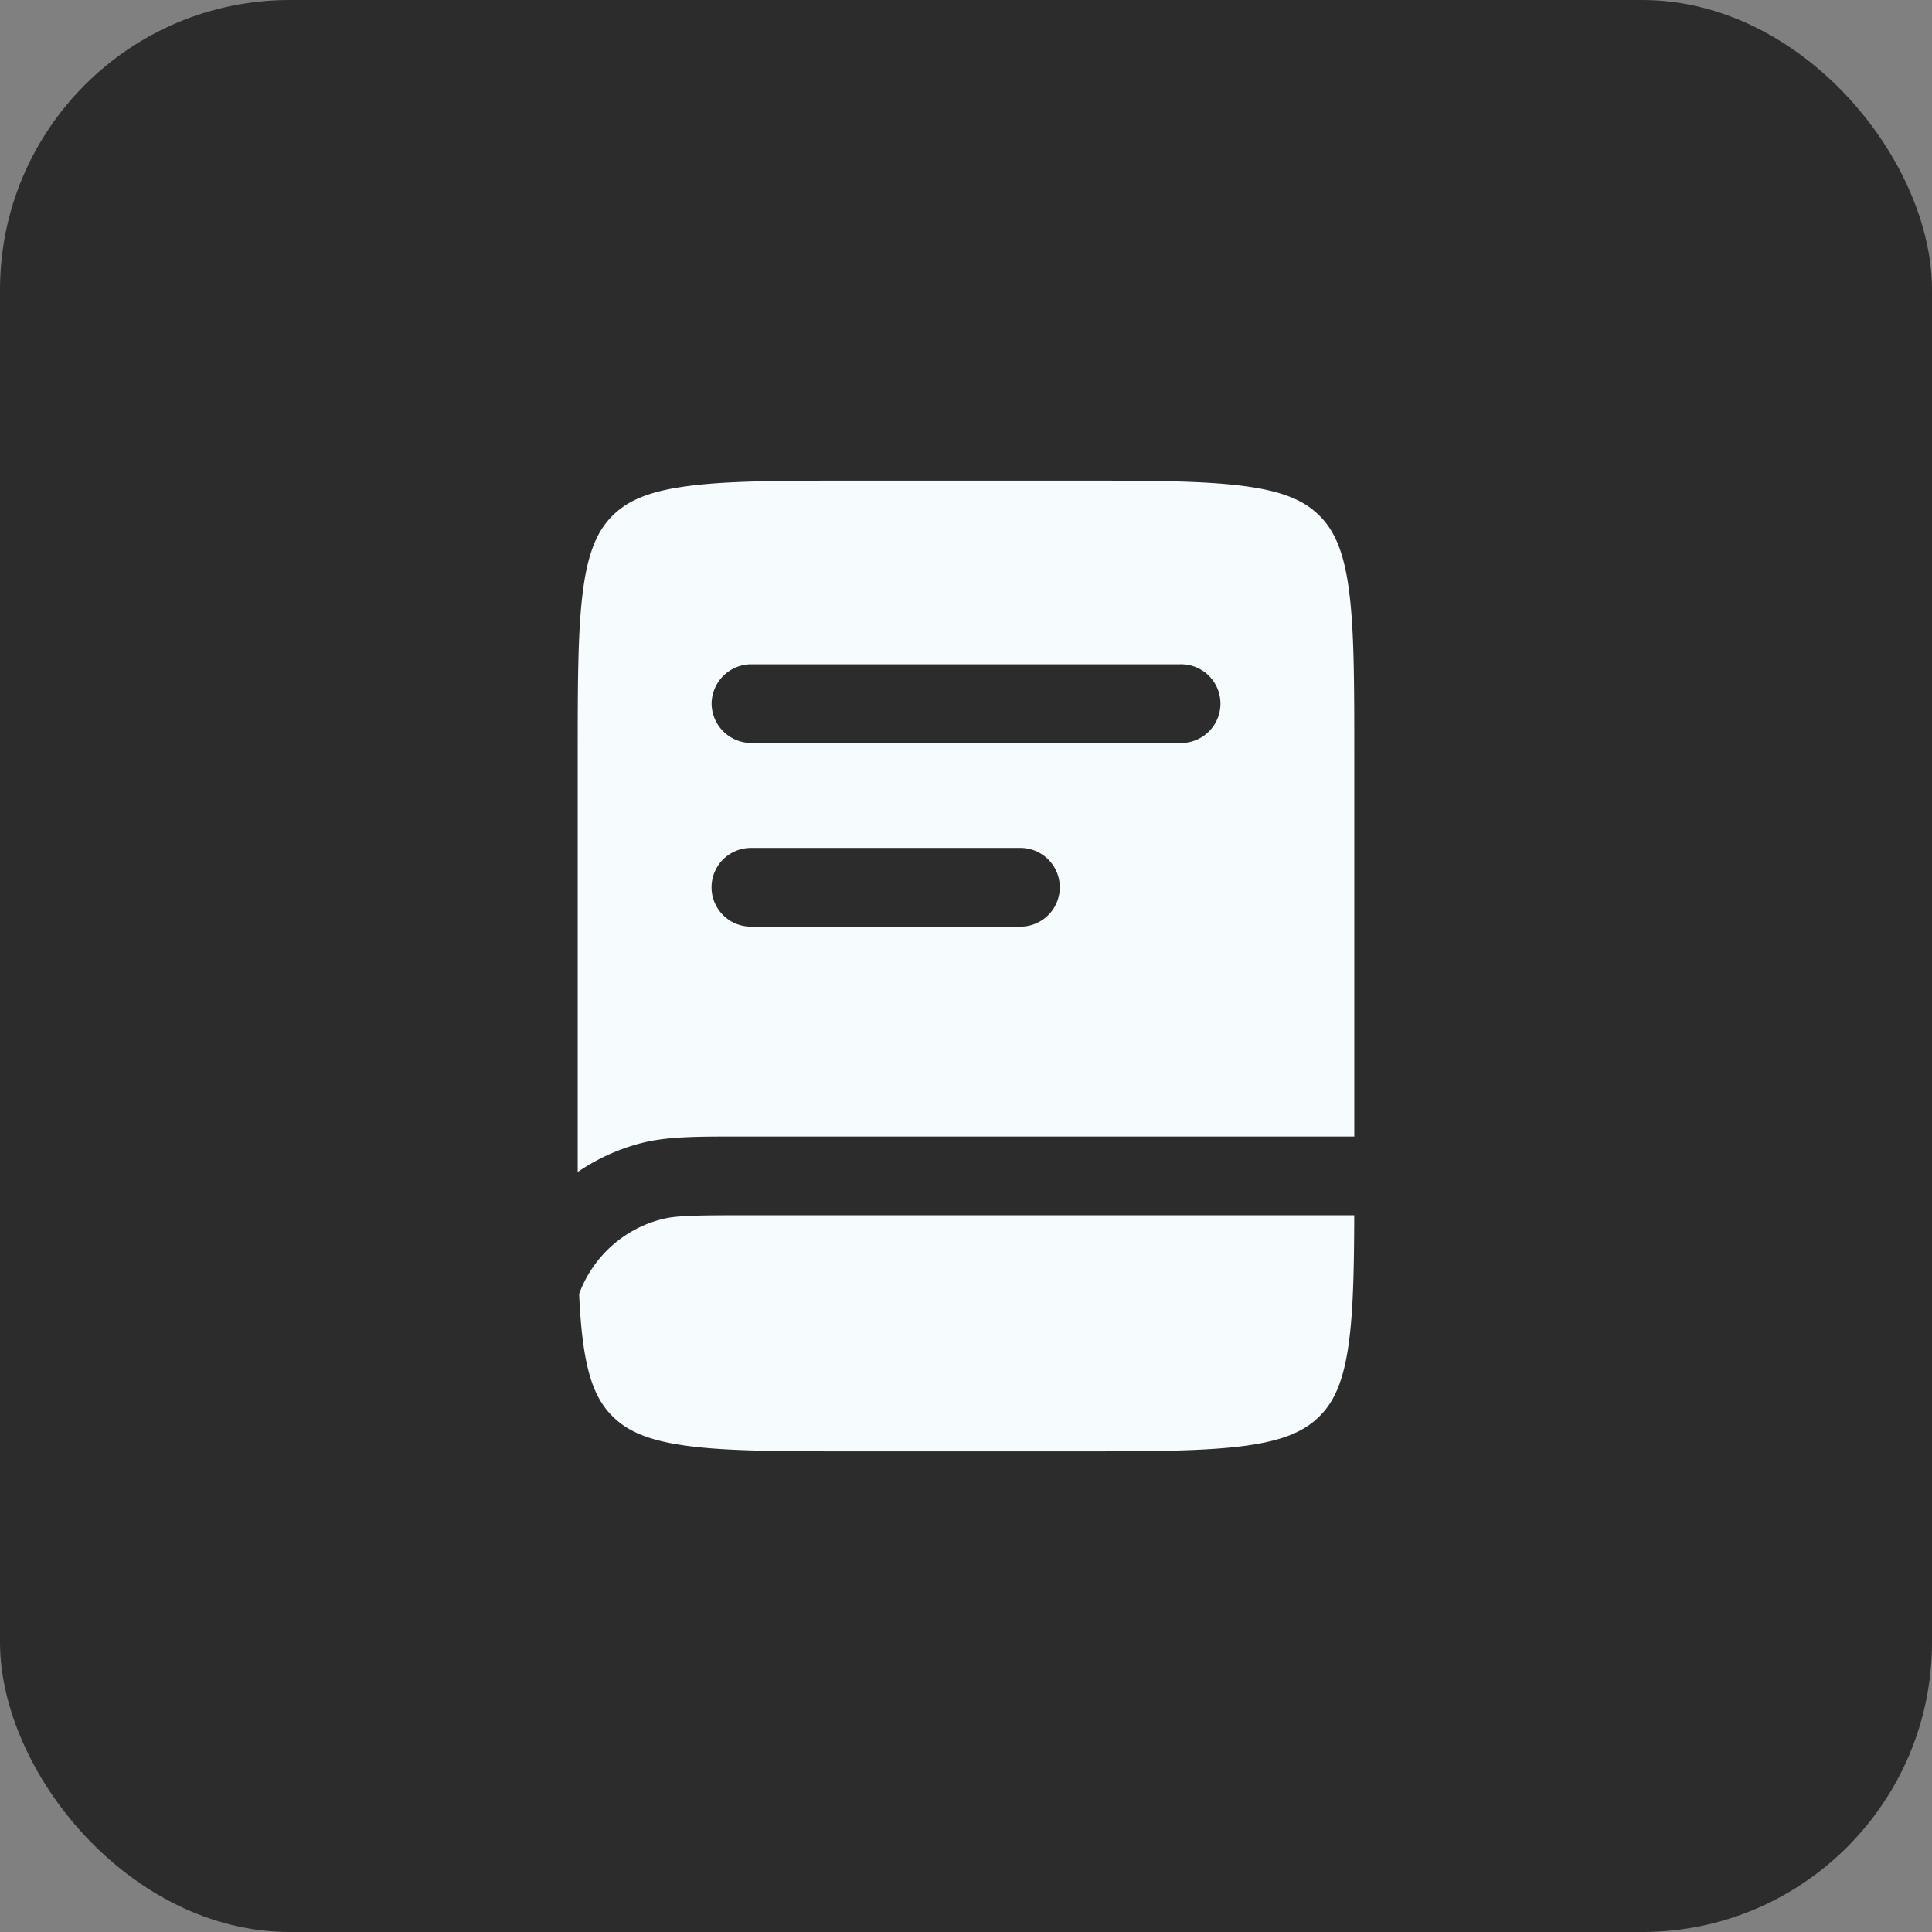 <svg xmlns="http://www.w3.org/2000/svg" width="512" height="512" viewBox="0 0 512 512">
  <rect x="0" y="0" width="512" height="512" fill="#808080" stroke="none"/>
  <g id="Group_299" data-name="Group 299" transform="translate(-20743 -2903)">
    <g id="Group_289" data-name="Group 289">
      <g id="Group_288" data-name="Group 288" transform="translate(575)">
        <g id="Group_286" data-name="Group 286" transform="translate(575)">
          <g id="Group_284" data-name="Group 284" transform="translate(575)">
            <g id="telegram-svgrepo-com" transform="translate(19018 2903)">
              <rect id="Rectangle_52" data-name="Rectangle 52" width="512" height="512" rx="76.8" fill="#2c2c2d"/>
            </g>
          </g>
        </g>
      </g>
      <g id="book-svgrepo-com_1_" data-name="book-svgrepo-com (1)" transform="translate(20892.096 3028.37)">
        <path id="Path_414" data-name="Path 414" d="M33.212,3.434C22.8,4.806,17.282,7.316,13.354,11.164S6.864,20.416,5.464,30.62C4.023,41.124,4,55.045,4,75.006V185.223A53.665,53.665,0,0,1,20.709,177.6c6.794-1.784,14.716-1.782,26.326-1.778H209.808V75.006c0-19.961-.023-33.882-1.464-44.386-1.4-10.2-3.962-15.607-7.89-19.456s-9.443-6.358-19.858-7.73C169.875,2.022,155.665,2,135.291,2H78.517C58.143,2,43.933,2.022,33.212,3.434ZM39.484,61.1A10.539,10.539,0,0,1,50.129,50.671H163.679a10.432,10.432,0,1,1,0,20.859H50.129A10.539,10.539,0,0,1,39.484,61.1ZM50.129,99.342a10.432,10.432,0,1,0,0,20.859H121.1a10.432,10.432,0,1,0,0-20.859Z" transform="translate(0 0)" fill="#f6fbfe" fill-rule="evenodd"/>
        <path id="Path_415" data-name="Path 415" d="M48.328,17.135H209.446c-.045,14.543-.277,25.388-1.452,33.957-1.4,10.2-3.962,15.608-7.89,19.457s-9.443,6.357-19.858,7.729c-10.721,1.412-24.931,1.434-45.3,1.434H78.167c-20.374,0-34.583-.022-45.3-1.434C22.447,76.906,16.932,74.4,13,70.549S6.514,61.3,5.114,51.092c-.53-3.864-.869-8.191-1.084-13.11A31.69,31.69,0,0,1,25.869,18.2C29.589,17.225,34.443,17.135,48.328,17.135Z" transform="translate(0.35 179.548)" fill="#f6fbfe"/>
      </g>
    </g>
  </g>
</svg>
